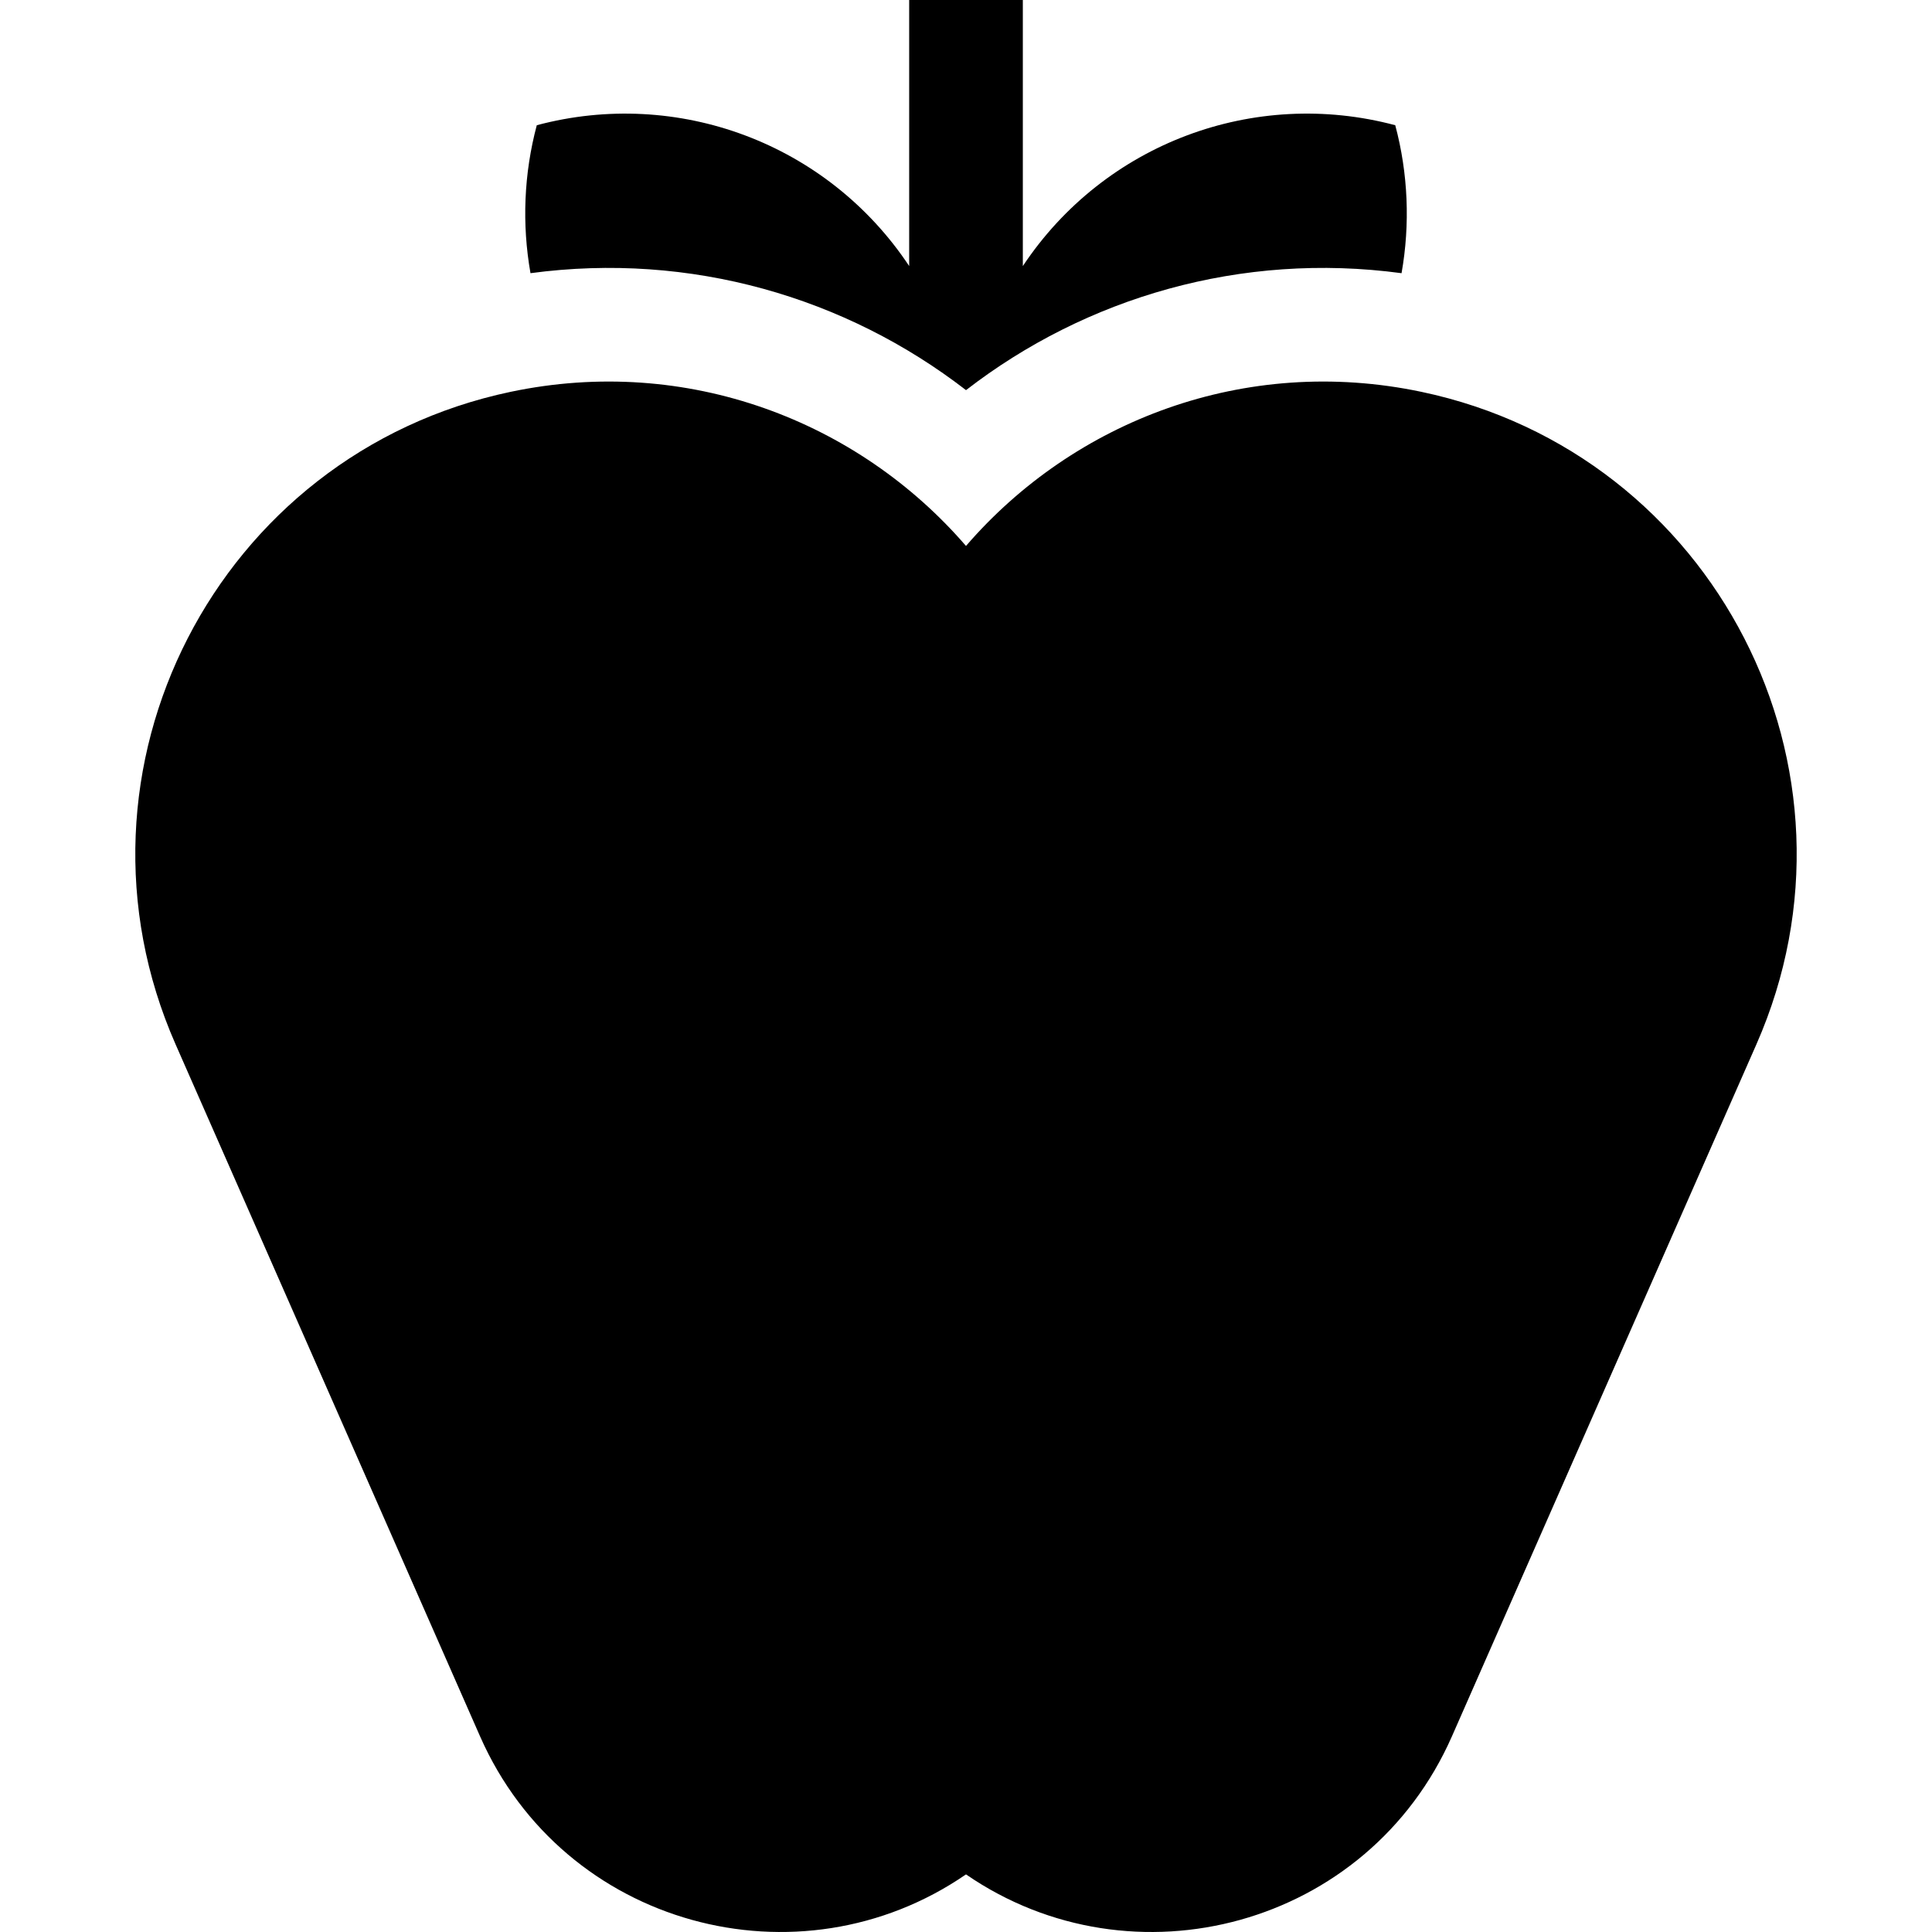 <svg id="Capa_1" enable-background="new 0 0 509.959 509.959" height="512" viewBox="0 0 509.959 509.959" width="512" xmlns="http://www.w3.org/2000/svg"><g id="XMLID_1896_"><path id="XMLID_1911_" d="m254.98 102.979c31.659-24.471 72.617-36.568 114.965-30.869 2.291-12.95 1.742-26.304-1.663-39.057-37.215-9.938-76.749 4.756-98.302 37.178v-70.231h-30v70.221c-21.622-32.513-61.197-47.071-98.292-37.167-3.405 12.753-3.954 26.105-1.664 39.055 42.265-5.686 83.235 6.353 114.956 30.87z"/><path id="XMLID_1912_" d="m375.181 103.427c-46.618-9.815-91.749 7.71-120.202 40.678-28.453-32.968-73.584-50.492-120.201-40.678h-.001c-77.47 16.309-120.32 99.755-88.436 172.219l80.363 182.644c22.129 50.293 84.206 66.786 128.274 36.463 44.033 30.299 106.122 13.886 128.274-36.463l80.363-182.644c31.887-72.464-10.963-155.91-88.434-172.219z"/></g></svg>